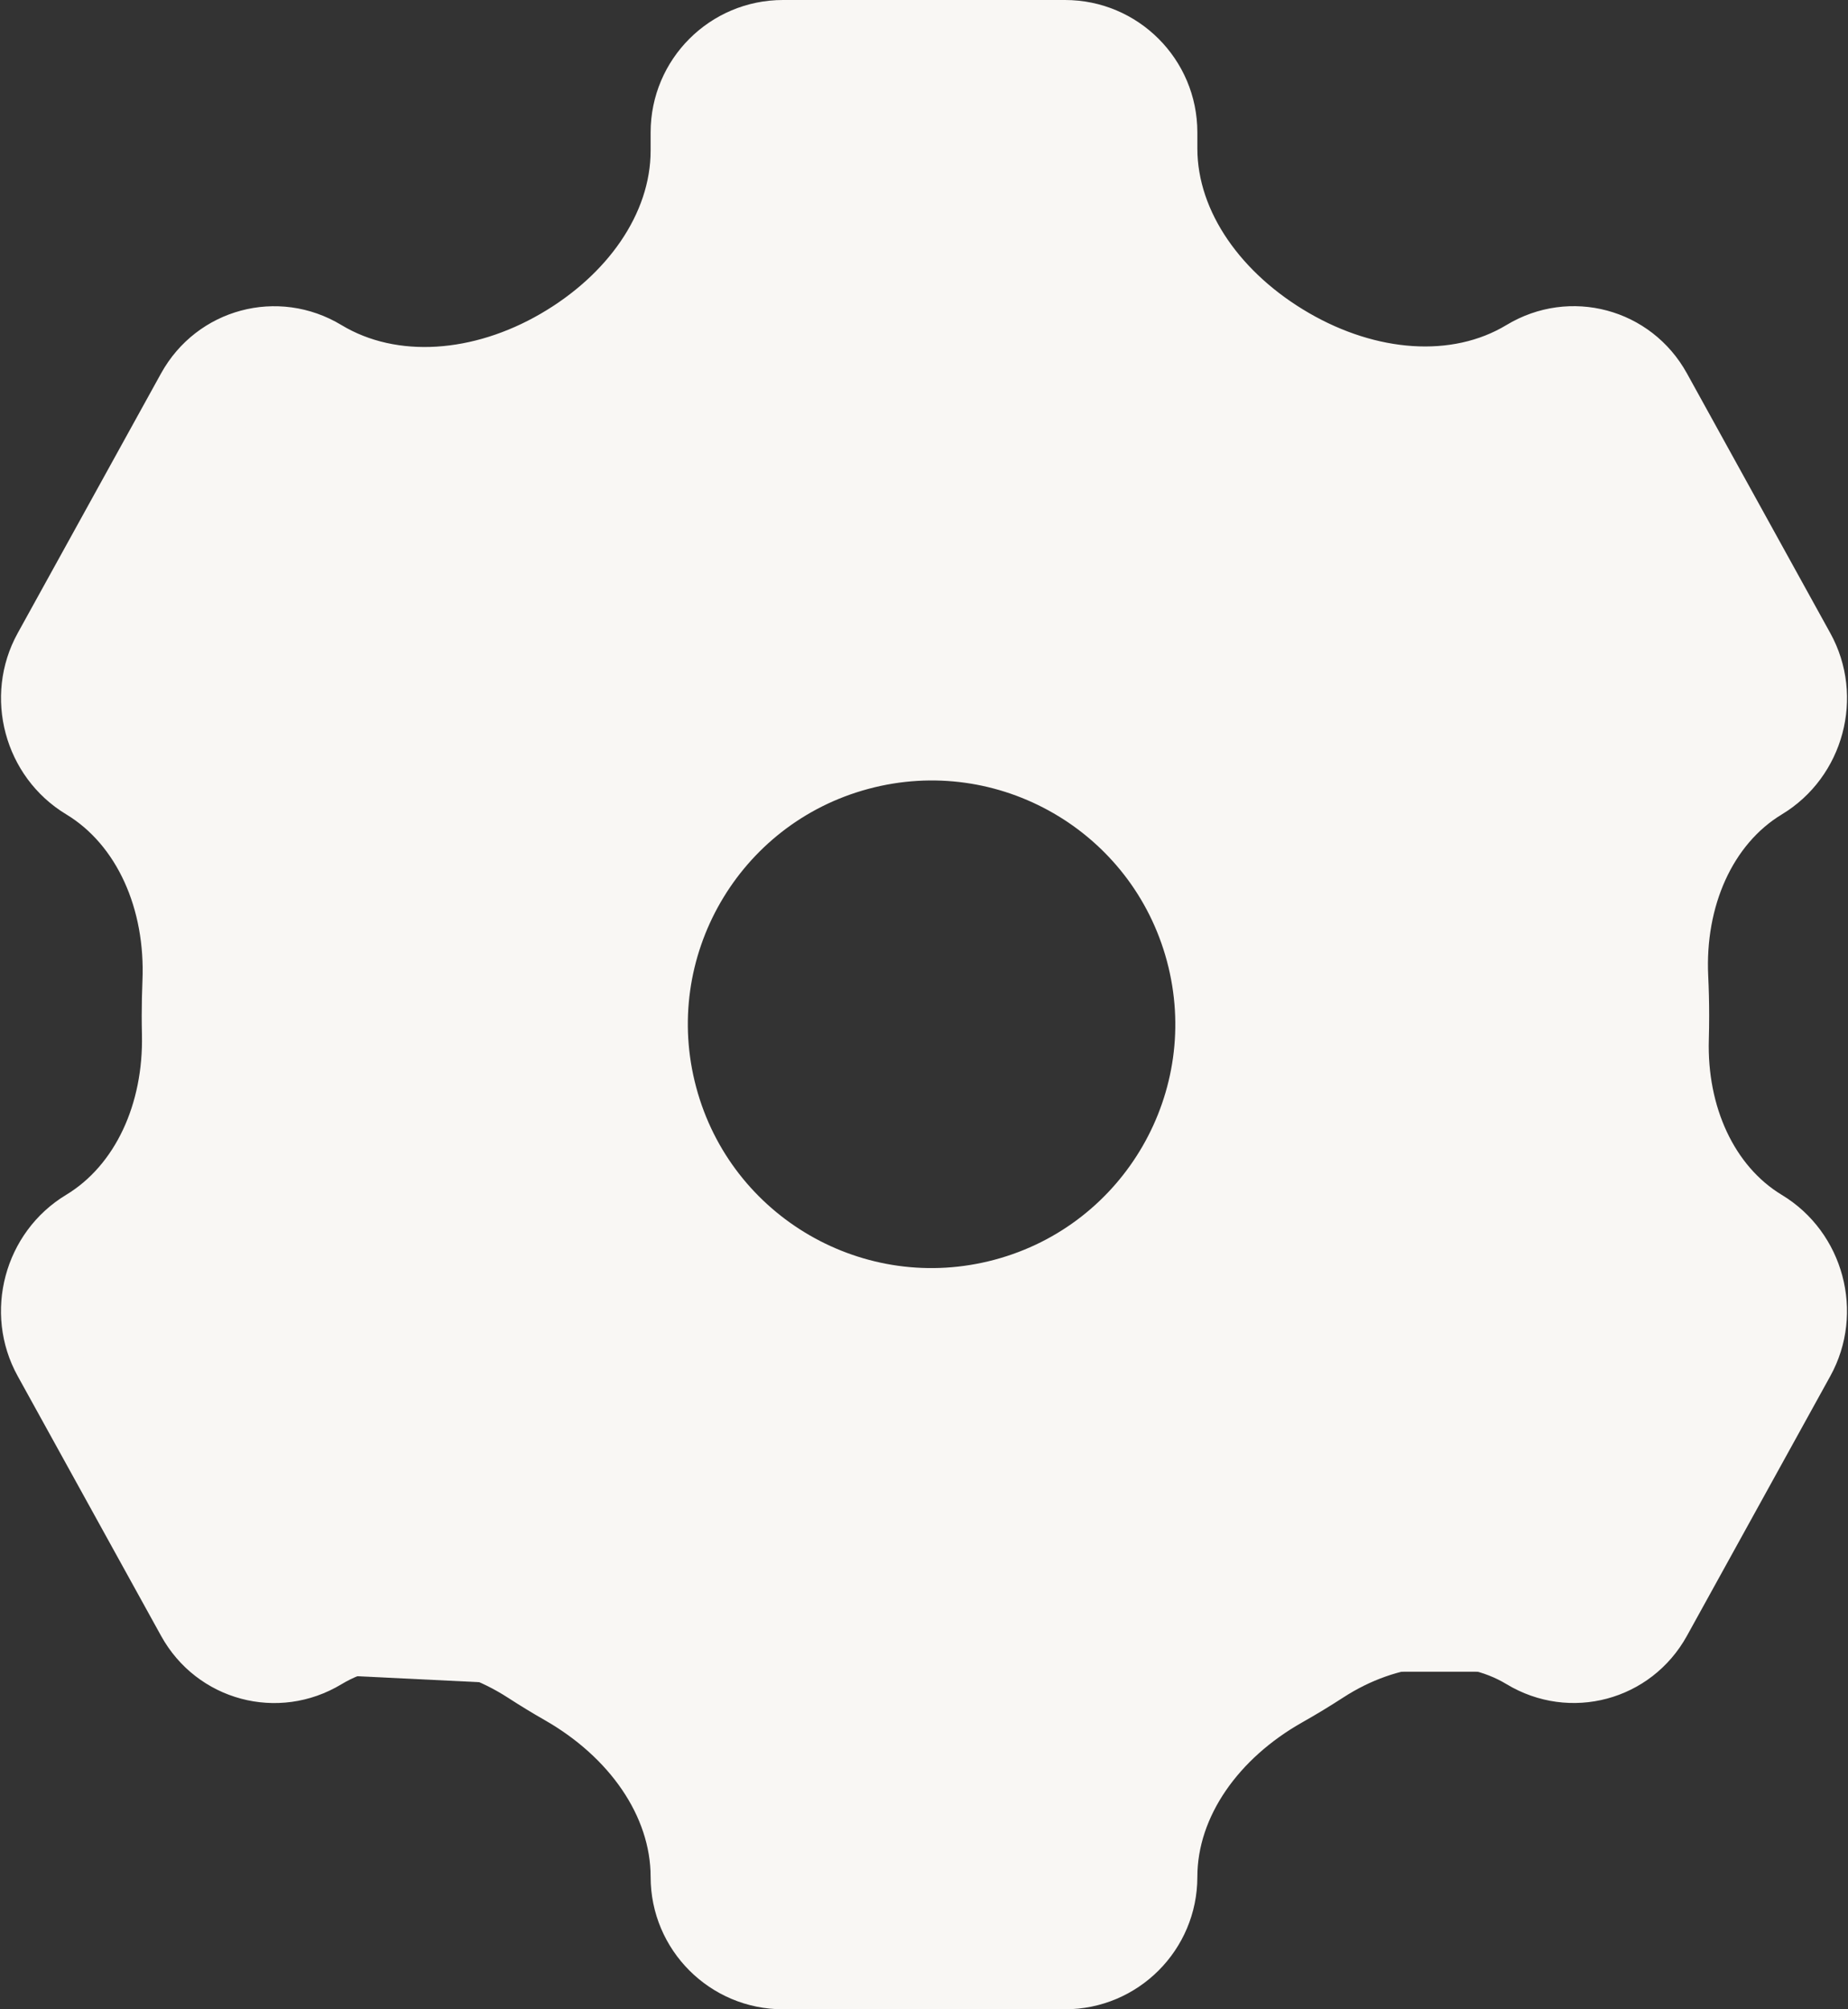 <svg width="115" height="125" viewBox="0 0 115 125" fill="none" xmlns="http://www.w3.org/2000/svg">
<rect x="0" y="0" width="115" height="125" fill="#333333" stroke="none"/>
<path d="M47.978 8.238C47.978 7.825 48.313 7.489 48.727 7.489V0C44.177 0 40.488 3.688 40.488 8.238H47.978ZM47.978 9.372V8.238H40.488V9.372H47.978ZM16.577 26.852C16.676 26.674 16.806 26.591 16.93 26.558C17.054 26.525 17.208 26.531 17.383 26.637L21.253 20.225C17.31 17.844 12.248 19.2 10.021 23.232L16.577 26.852ZM7.657 43.008L16.577 26.852L10.021 23.232L1.101 39.388L7.657 43.008ZM7.989 44.249C7.806 44.138 7.655 43.947 7.587 43.692C7.519 43.437 7.554 43.196 7.657 43.008L1.101 39.388C-1.071 43.322 0.272 48.338 4.118 50.66L7.989 44.249ZM16.309 63.192C16.309 62.564 16.322 61.94 16.348 61.319L8.865 61.006C8.835 61.731 8.819 62.46 8.819 63.192H16.309ZM16.32 64.198C16.312 63.863 16.309 63.528 16.309 63.192H8.819C8.819 63.584 8.824 63.975 8.833 64.365L16.32 64.198ZM7.655 81.984C7.552 81.797 7.517 81.556 7.585 81.3C7.653 81.045 7.804 80.854 7.987 80.743L4.116 74.332C0.27 76.654 -1.073 81.67 1.099 85.604L7.655 81.984ZM16.579 98.147L7.655 81.984L1.099 85.604L10.023 101.767L16.579 98.147ZM17.385 98.363C17.21 98.468 17.056 98.475 16.932 98.442C16.808 98.409 16.678 98.326 16.579 98.147L10.023 101.767C12.25 105.8 17.312 107.155 21.255 104.775L17.385 98.363ZM37.625 100.515C36.97 100.14 36.326 99.748 35.694 99.339L31.623 105.625C32.371 106.109 33.132 106.573 33.907 107.016L37.625 100.515ZM48.727 117.511C48.313 117.511 47.978 117.175 47.978 116.762H40.488C40.488 121.312 44.177 125 48.727 125V117.511ZM66.273 117.511H48.727V125H66.273V117.511ZM67.022 116.762C67.022 117.175 66.687 117.511 66.273 117.511V125C70.823 125 74.511 121.312 74.511 116.762H67.022ZM79.515 99.32C78.811 99.777 78.091 100.213 77.359 100.626L81.041 107.148C81.908 106.659 82.758 106.143 83.591 105.603L79.515 99.32ZM98.423 98.144C98.324 98.322 98.194 98.405 98.07 98.438C97.946 98.471 97.792 98.465 97.617 98.359L93.746 104.771C97.69 107.152 102.752 105.797 104.979 101.764L98.423 98.144ZM107.343 81.988L98.423 98.144L104.979 101.764L113.899 85.608L107.343 81.988ZM107.011 80.747C107.194 80.858 107.345 81.049 107.413 81.304C107.481 81.56 107.446 81.8 107.343 81.988L113.899 85.608C116.071 81.674 114.728 76.658 110.881 74.336L107.011 80.747ZM98.871 63.192C98.871 63.618 98.865 64.043 98.853 64.466L106.339 64.678C106.353 64.184 106.36 63.689 106.36 63.192H98.871ZM98.82 61.065C98.854 61.77 98.871 62.478 98.871 63.192H106.36C106.36 62.36 106.34 61.532 106.301 60.71L98.82 61.065ZM107.345 43.012C107.448 43.199 107.483 43.44 107.415 43.696C107.347 43.951 107.196 44.142 107.013 44.253L110.884 50.664C114.73 48.342 116.073 43.326 113.901 39.392L107.345 43.012ZM98.421 26.849L107.345 43.012L113.901 39.392L104.977 23.229L98.421 26.849ZM97.615 26.633C97.79 26.528 97.944 26.521 98.068 26.555C98.192 26.588 98.322 26.67 98.421 26.849L104.977 23.229C102.75 19.196 97.688 17.841 93.745 20.221L97.615 26.633ZM67.022 8.238V9.238H74.511V8.238H67.022ZM66.273 7.489C66.687 7.489 67.022 7.825 67.022 8.238H74.511C74.511 3.688 70.823 0 66.273 0V7.489ZM48.727 7.489H66.273V0H48.727V7.489ZM81.468 19.48C77.248 17.04 74.511 13.177 74.511 9.238H67.022C67.022 16.721 72.052 22.687 77.72 25.964L81.468 19.48ZM93.745 20.221C90.354 22.268 85.669 21.908 81.468 19.48L77.72 25.964C83.462 29.283 91.175 30.521 97.615 26.633L93.745 20.221ZM106.301 60.71C106.095 56.369 107.825 52.511 110.884 50.664L107.013 44.253C100.975 47.898 98.522 54.792 98.82 61.065L106.301 60.71ZM83.591 105.603C87.009 103.385 90.942 103.078 93.746 104.771L97.617 98.359C91.711 94.794 84.633 95.999 79.515 99.32L83.591 105.603ZM110.881 74.336C107.929 72.553 106.22 68.865 106.339 64.678L98.853 64.466C98.68 70.57 101.149 77.208 107.011 80.747L110.881 74.336ZM33.907 107.016C37.932 109.318 40.488 112.987 40.488 116.762H47.978C47.978 109.494 43.185 103.695 37.625 100.515L33.907 107.016ZM21.255 104.775C24.12 103.045 28.134 103.366 31.623 105.625L35.694 99.339C30.517 95.986 23.358 94.757 17.385 98.363L21.255 104.775ZM74.511 116.762C74.511 113.032 77.046 109.404 81.041 107.148L77.359 100.626C71.807 103.761 67.022 109.526 67.022 116.762H74.511ZM8.833 64.365C8.929 68.683 7.168 72.49 4.116 74.332L7.987 80.743C13.945 77.147 16.459 70.402 16.32 64.198L8.833 64.365ZM4.118 50.66C7.273 52.565 9.052 56.538 8.865 61.006L16.348 61.319C16.614 54.949 14.12 47.95 7.989 44.249L4.118 50.66ZM33.642 19.52C29.443 21.957 24.692 22.301 21.253 20.225L17.383 26.637C23.836 30.533 31.606 29.36 37.401 25.998L33.642 19.52ZM40.488 9.372C40.488 13.286 37.809 17.102 33.642 19.52L37.401 25.998C43.042 22.724 47.978 16.798 47.978 9.372H40.488Z" fill="#F9F7F4"/>
<path d="M76.064 58.873C78.741 68.866 72.811 79.136 62.819 81.814C52.827 84.491 42.556 78.561 39.879 68.569C37.201 58.577 43.131 48.306 53.123 45.629C63.116 42.951 73.386 48.881 76.064 58.873Z" stroke="#F9F7F4" stroke-width="7.135"/>
<path fill-rule="evenodd" clip-rule="evenodd" d="M69.999 6L80.499 24.5H100.5L111.5 45.5L102 65.5L111.5 82.5L100.5 104H80.499L69.999 122H45.999L36.999 105L16.5 104L4 82.5L13.499 64L4 45.5L16.5 24.5H36.999L45.999 6H69.999ZM57.999 83C68.493 83 76.999 74.493 76.999 64C76.999 53.507 68.493 45 57.999 45C47.506 45 38.999 53.507 38.999 64C38.999 74.493 47.506 83 57.999 83Z" fill="#F9F7F4"/>
</svg>
